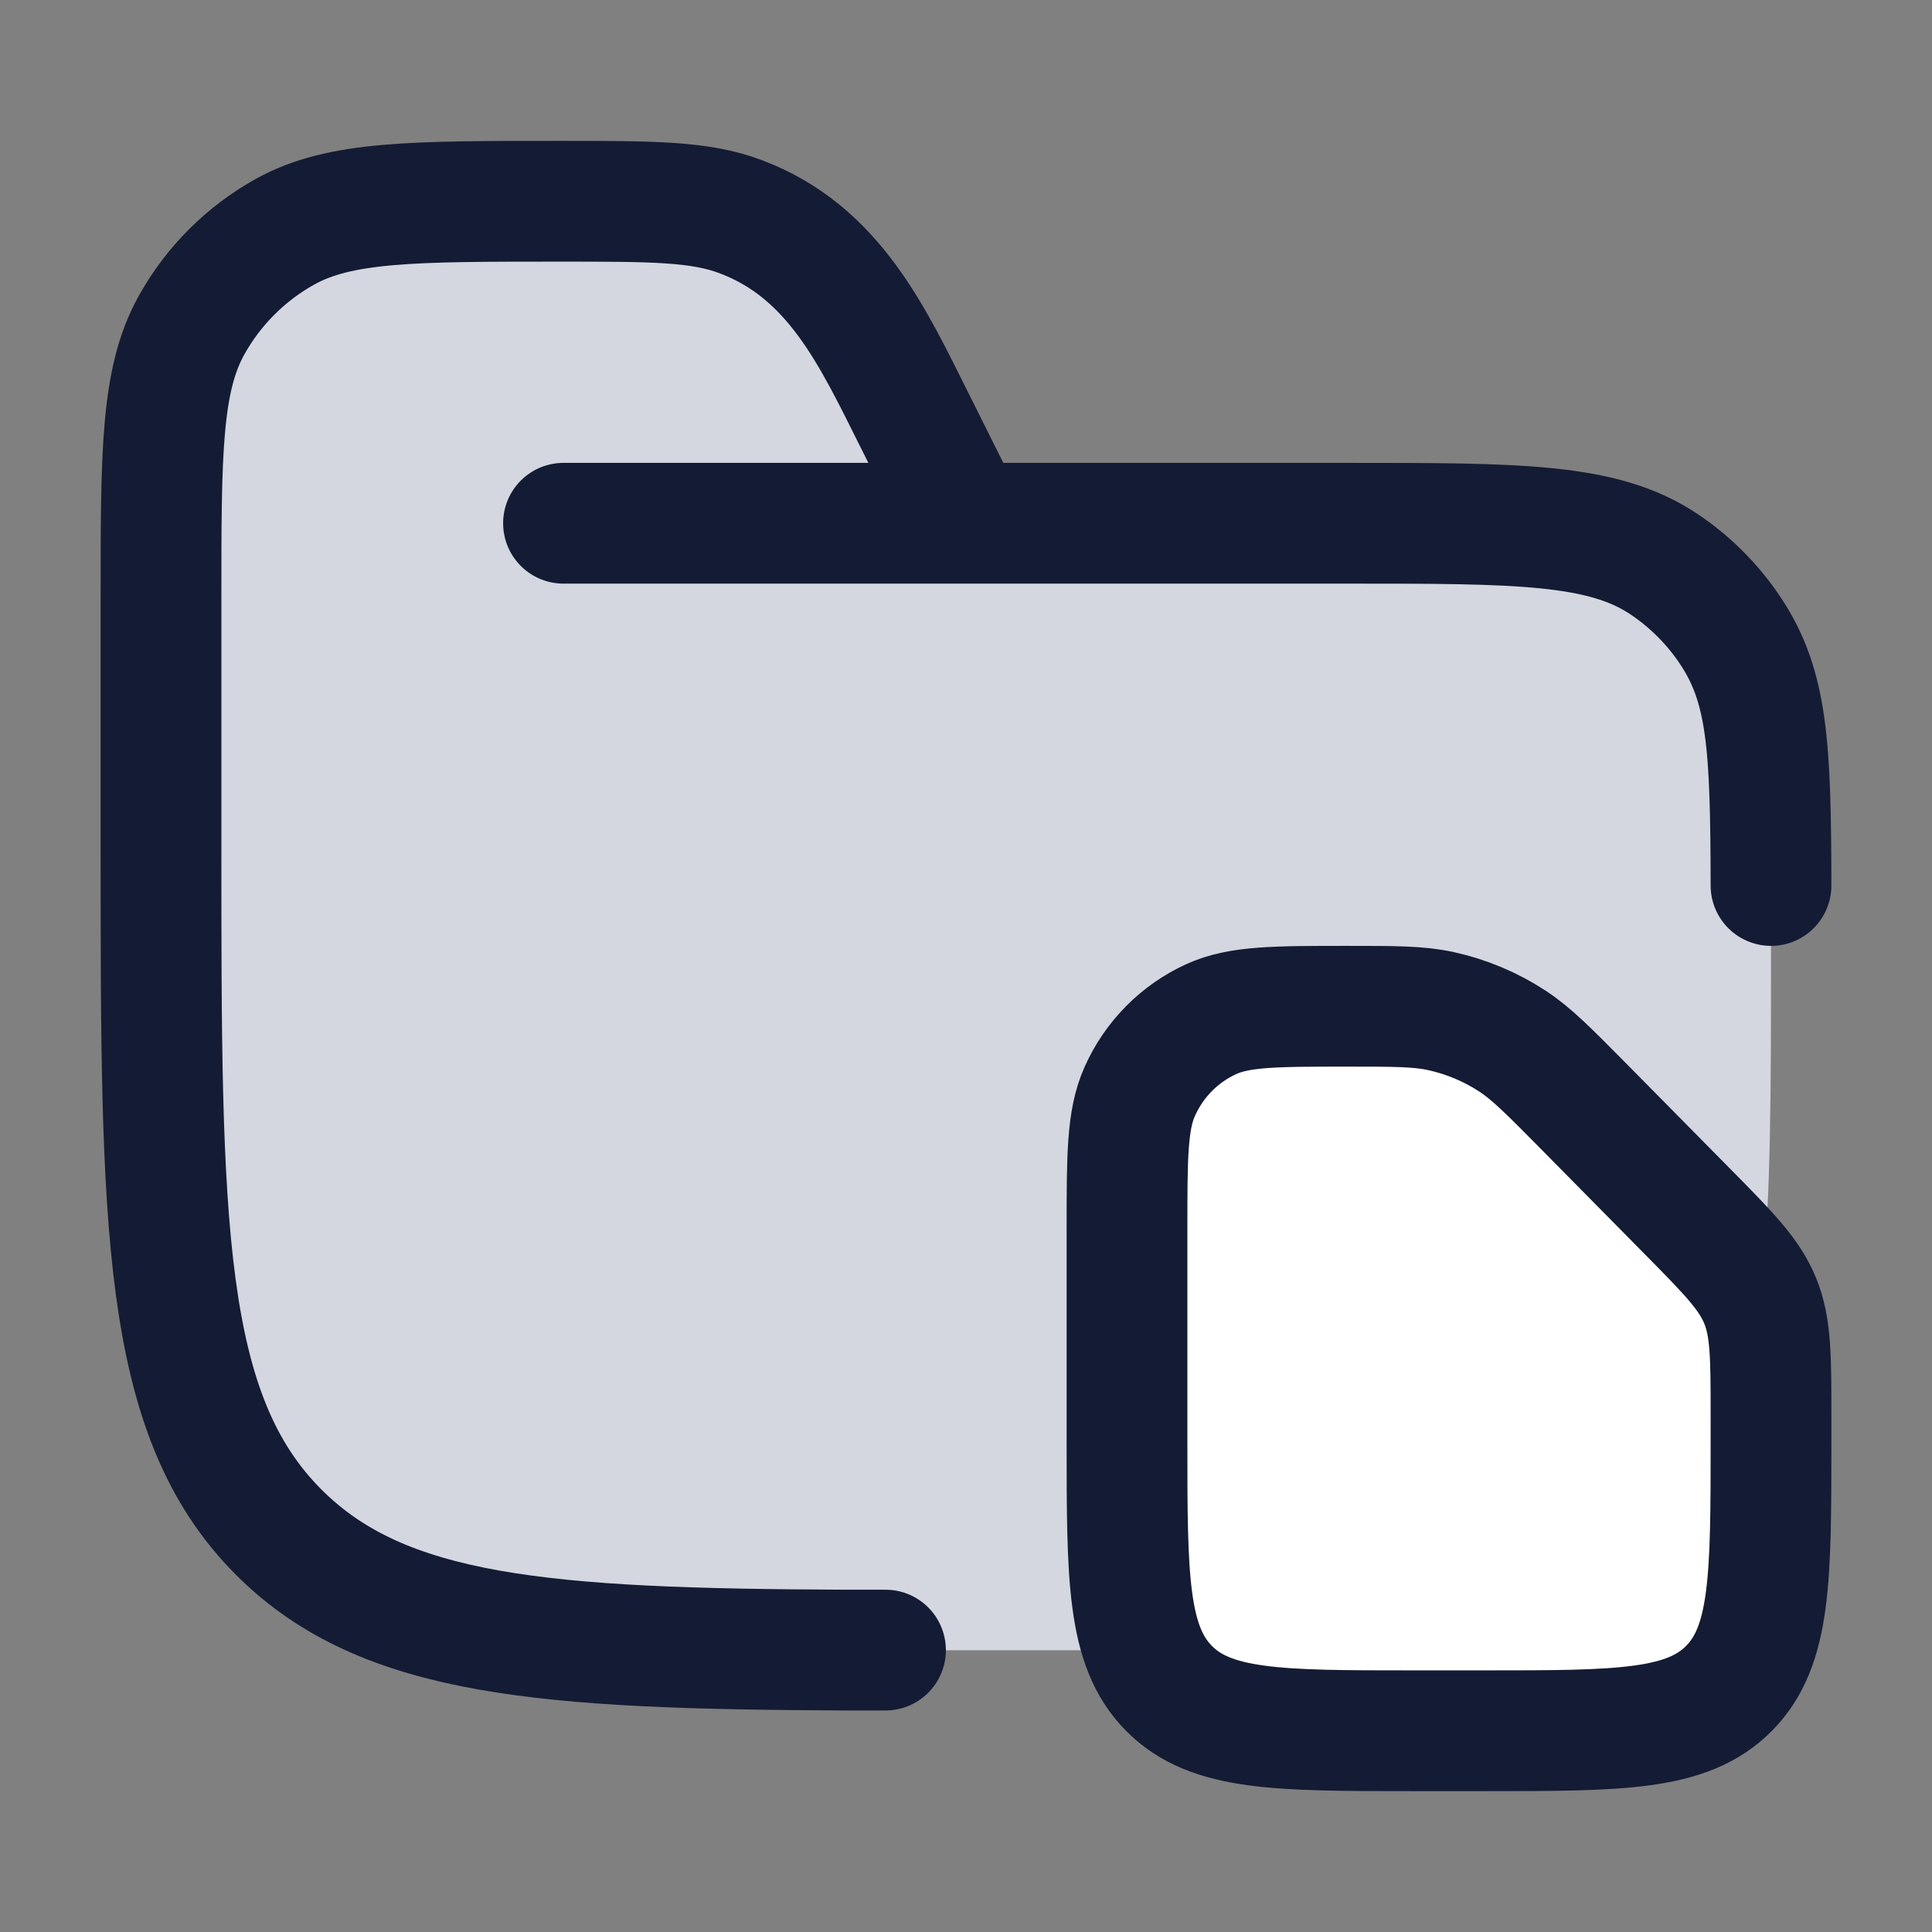 <svg width="24" height="24" viewBox="0 0 24 24" fill="none" xmlns="http://www.w3.org/2000/svg">
<rect x="0" y="0" width="24" height="24" fill="#808080" stroke="none"/>
<path d="M12 20.5H13.25C16.761 20.5 18.517 20.5 19.778 19.657C20.324 19.293 20.793 18.824 21.157 18.278C22 17.017 22 15.261 22 11.75C22 9.643 22 8.59 21.494 7.833C21.276 7.506 20.994 7.224 20.667 7.006C19.91 6.5 18.857 6.5 16.75 6.5H12L11.367 5.233C10.842 4.184 10.362 3.127 9.199 2.691C8.69 2.5 8.108 2.5 6.944 2.5C5.128 2.5 4.22 2.5 3.538 2.88C3.052 3.151 2.651 3.552 2.38 4.038C2 4.72 2 5.628 2 7.444V10.5C2 15.214 2 17.571 3.464 19.035C4.929 20.5 7.286 20.5 12 20.5Z" fill="#D4D7E0"/>
<path d="M17.556 21.5H18.444C20.12 21.5 20.959 21.5 21.479 20.973C22 20.446 22 19.597 22 17.9V17.591C22 16.855 22 16.488 21.865 16.157C21.729 15.826 21.472 15.566 20.959 15.046L19.649 13.719C19.232 13.298 19.024 13.087 18.785 12.931C18.515 12.755 18.216 12.63 17.903 12.561C17.625 12.5 17.33 12.5 16.741 12.5C15.843 12.5 15.394 12.5 15.044 12.661C14.651 12.841 14.337 13.159 14.159 13.557C14 13.911 14 14.366 14 15.275V17.9C14 19.597 14 20.446 14.521 20.973C15.041 21.5 15.88 21.5 17.556 21.5Z" fill="white"/>
<path d="M7 6.5H16.75C18.857 6.5 19.91 6.5 20.667 7.006C20.994 7.224 21.276 7.506 21.494 7.833C21.958 8.527 21.997 9.26 22 11M12 6.5L11.367 5.233C10.842 4.184 10.362 3.127 9.199 2.691C8.69 2.5 8.108 2.5 6.944 2.5C5.128 2.5 4.22 2.5 3.538 2.88C3.052 3.151 2.651 3.552 2.38 4.038C2 4.72 2 5.628 2 7.444V10.5C2 15.214 2 17.571 3.464 19.035C4.765 20.336 6.768 20.482 10.5 20.498H11" stroke="#141B34" stroke-width="1.5" stroke-linecap="round"/>
<path d="M17.556 21.5H18.444C20.12 21.5 20.959 21.5 21.479 20.973C22 20.446 22 19.597 22 17.9V17.591C22 16.855 22 16.488 21.865 16.157C21.729 15.826 21.472 15.566 20.959 15.046L19.649 13.719C19.232 13.298 19.024 13.087 18.785 12.931C18.515 12.755 18.216 12.63 17.903 12.561C17.625 12.5 17.33 12.5 16.741 12.5C15.843 12.5 15.394 12.5 15.044 12.661C14.651 12.841 14.337 13.159 14.159 13.557C14 13.911 14 14.366 14 15.275V17.9C14 19.597 14 20.446 14.521 20.973C15.041 21.5 15.88 21.5 17.556 21.5Z" stroke="#141B34" stroke-width="1.5" stroke-linejoin="round"/>
</svg>
